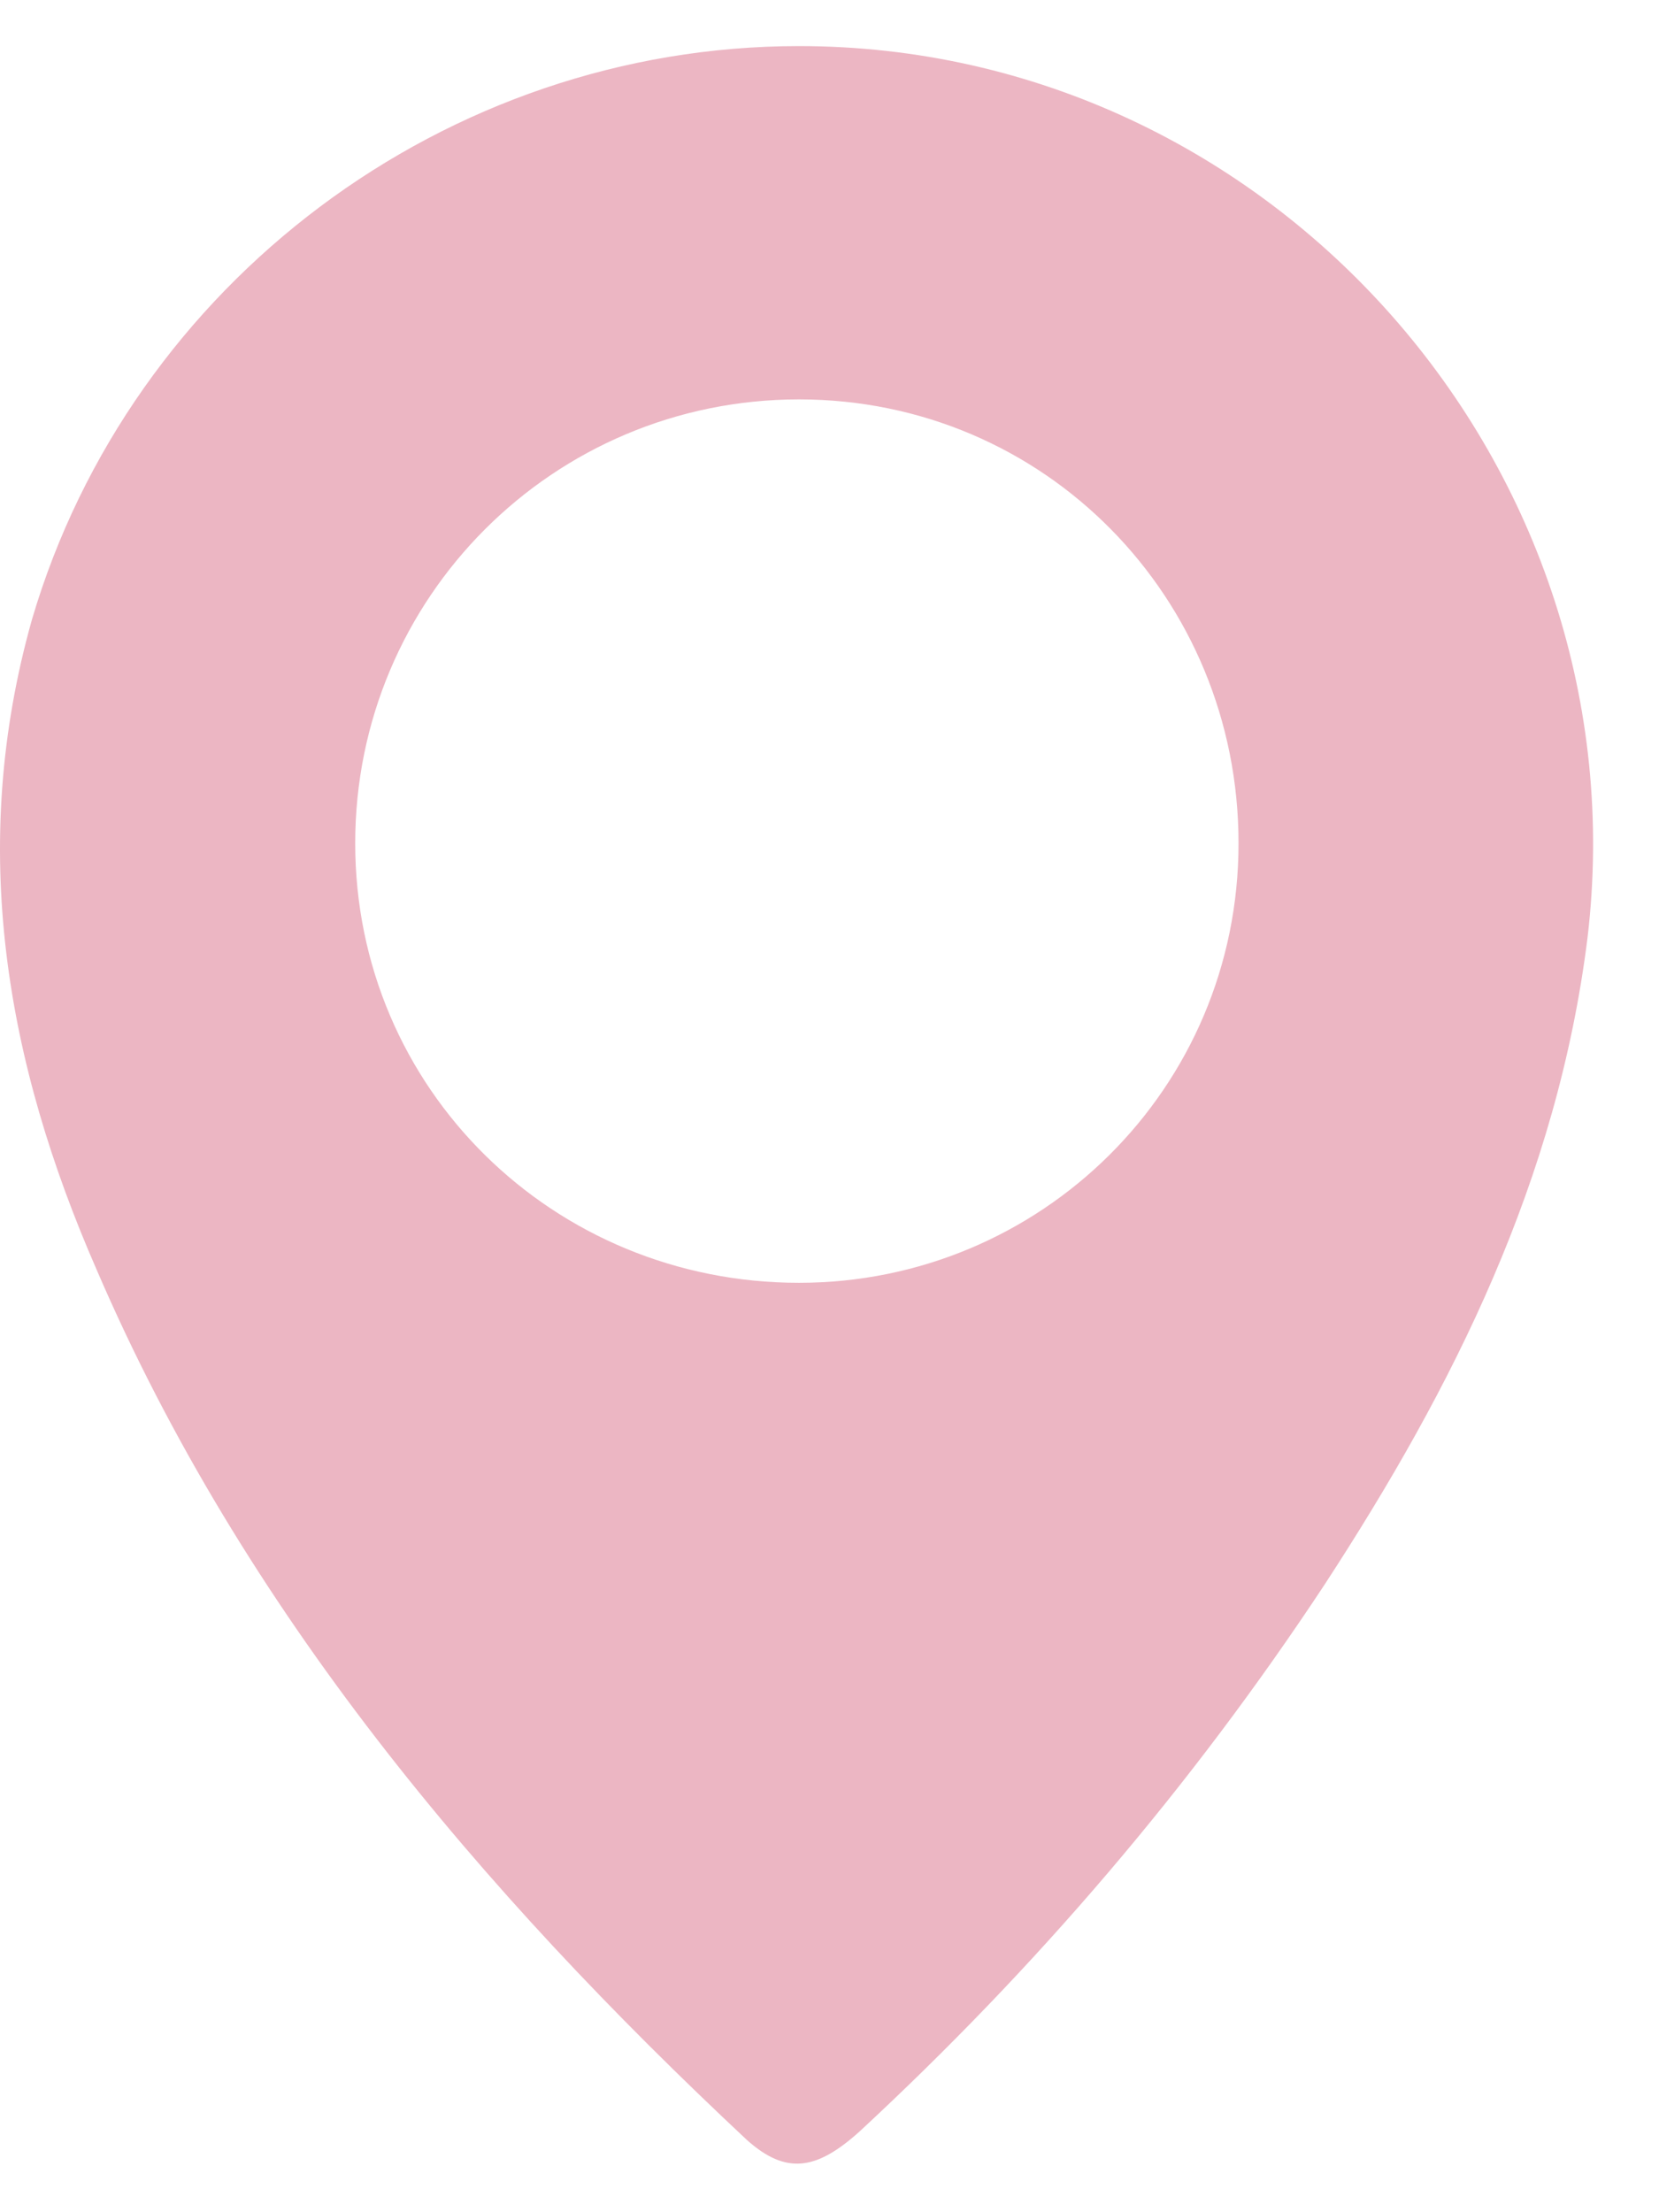 <svg width="18" height="24" viewBox="0 0 18 24" fill="none" xmlns="http://www.w3.org/2000/svg">
<g clip-path="url(#clip0_30_130)">
<path d="M8.669 0.5C13.812 0.5 17.832 5.081 17.224 10.177C16.897 12.795 15.775 15.039 14.373 17.189C12.923 19.386 11.241 21.35 9.324 23.126C8.856 23.547 8.529 23.593 8.108 23.22C5.21 20.508 2.639 17.47 1.049 13.776C0.068 11.533 -0.353 9.195 0.348 6.717C1.423 3.071 4.836 0.5 8.669 0.5ZM3.854 9.148C3.854 11.813 6.005 13.917 8.669 13.917C11.287 13.917 13.438 11.813 13.438 9.148C13.438 6.484 11.334 4.333 8.669 4.333C6.005 4.333 3.854 6.484 3.854 9.148Z" fill="#ECB6C3"/>
</g>
<defs>
<clipPath id="clip0_30_130">
<rect width="18" height="23" fill="white" transform="translate(0 0.5)"/>
</clipPath>
</defs>
</svg>
